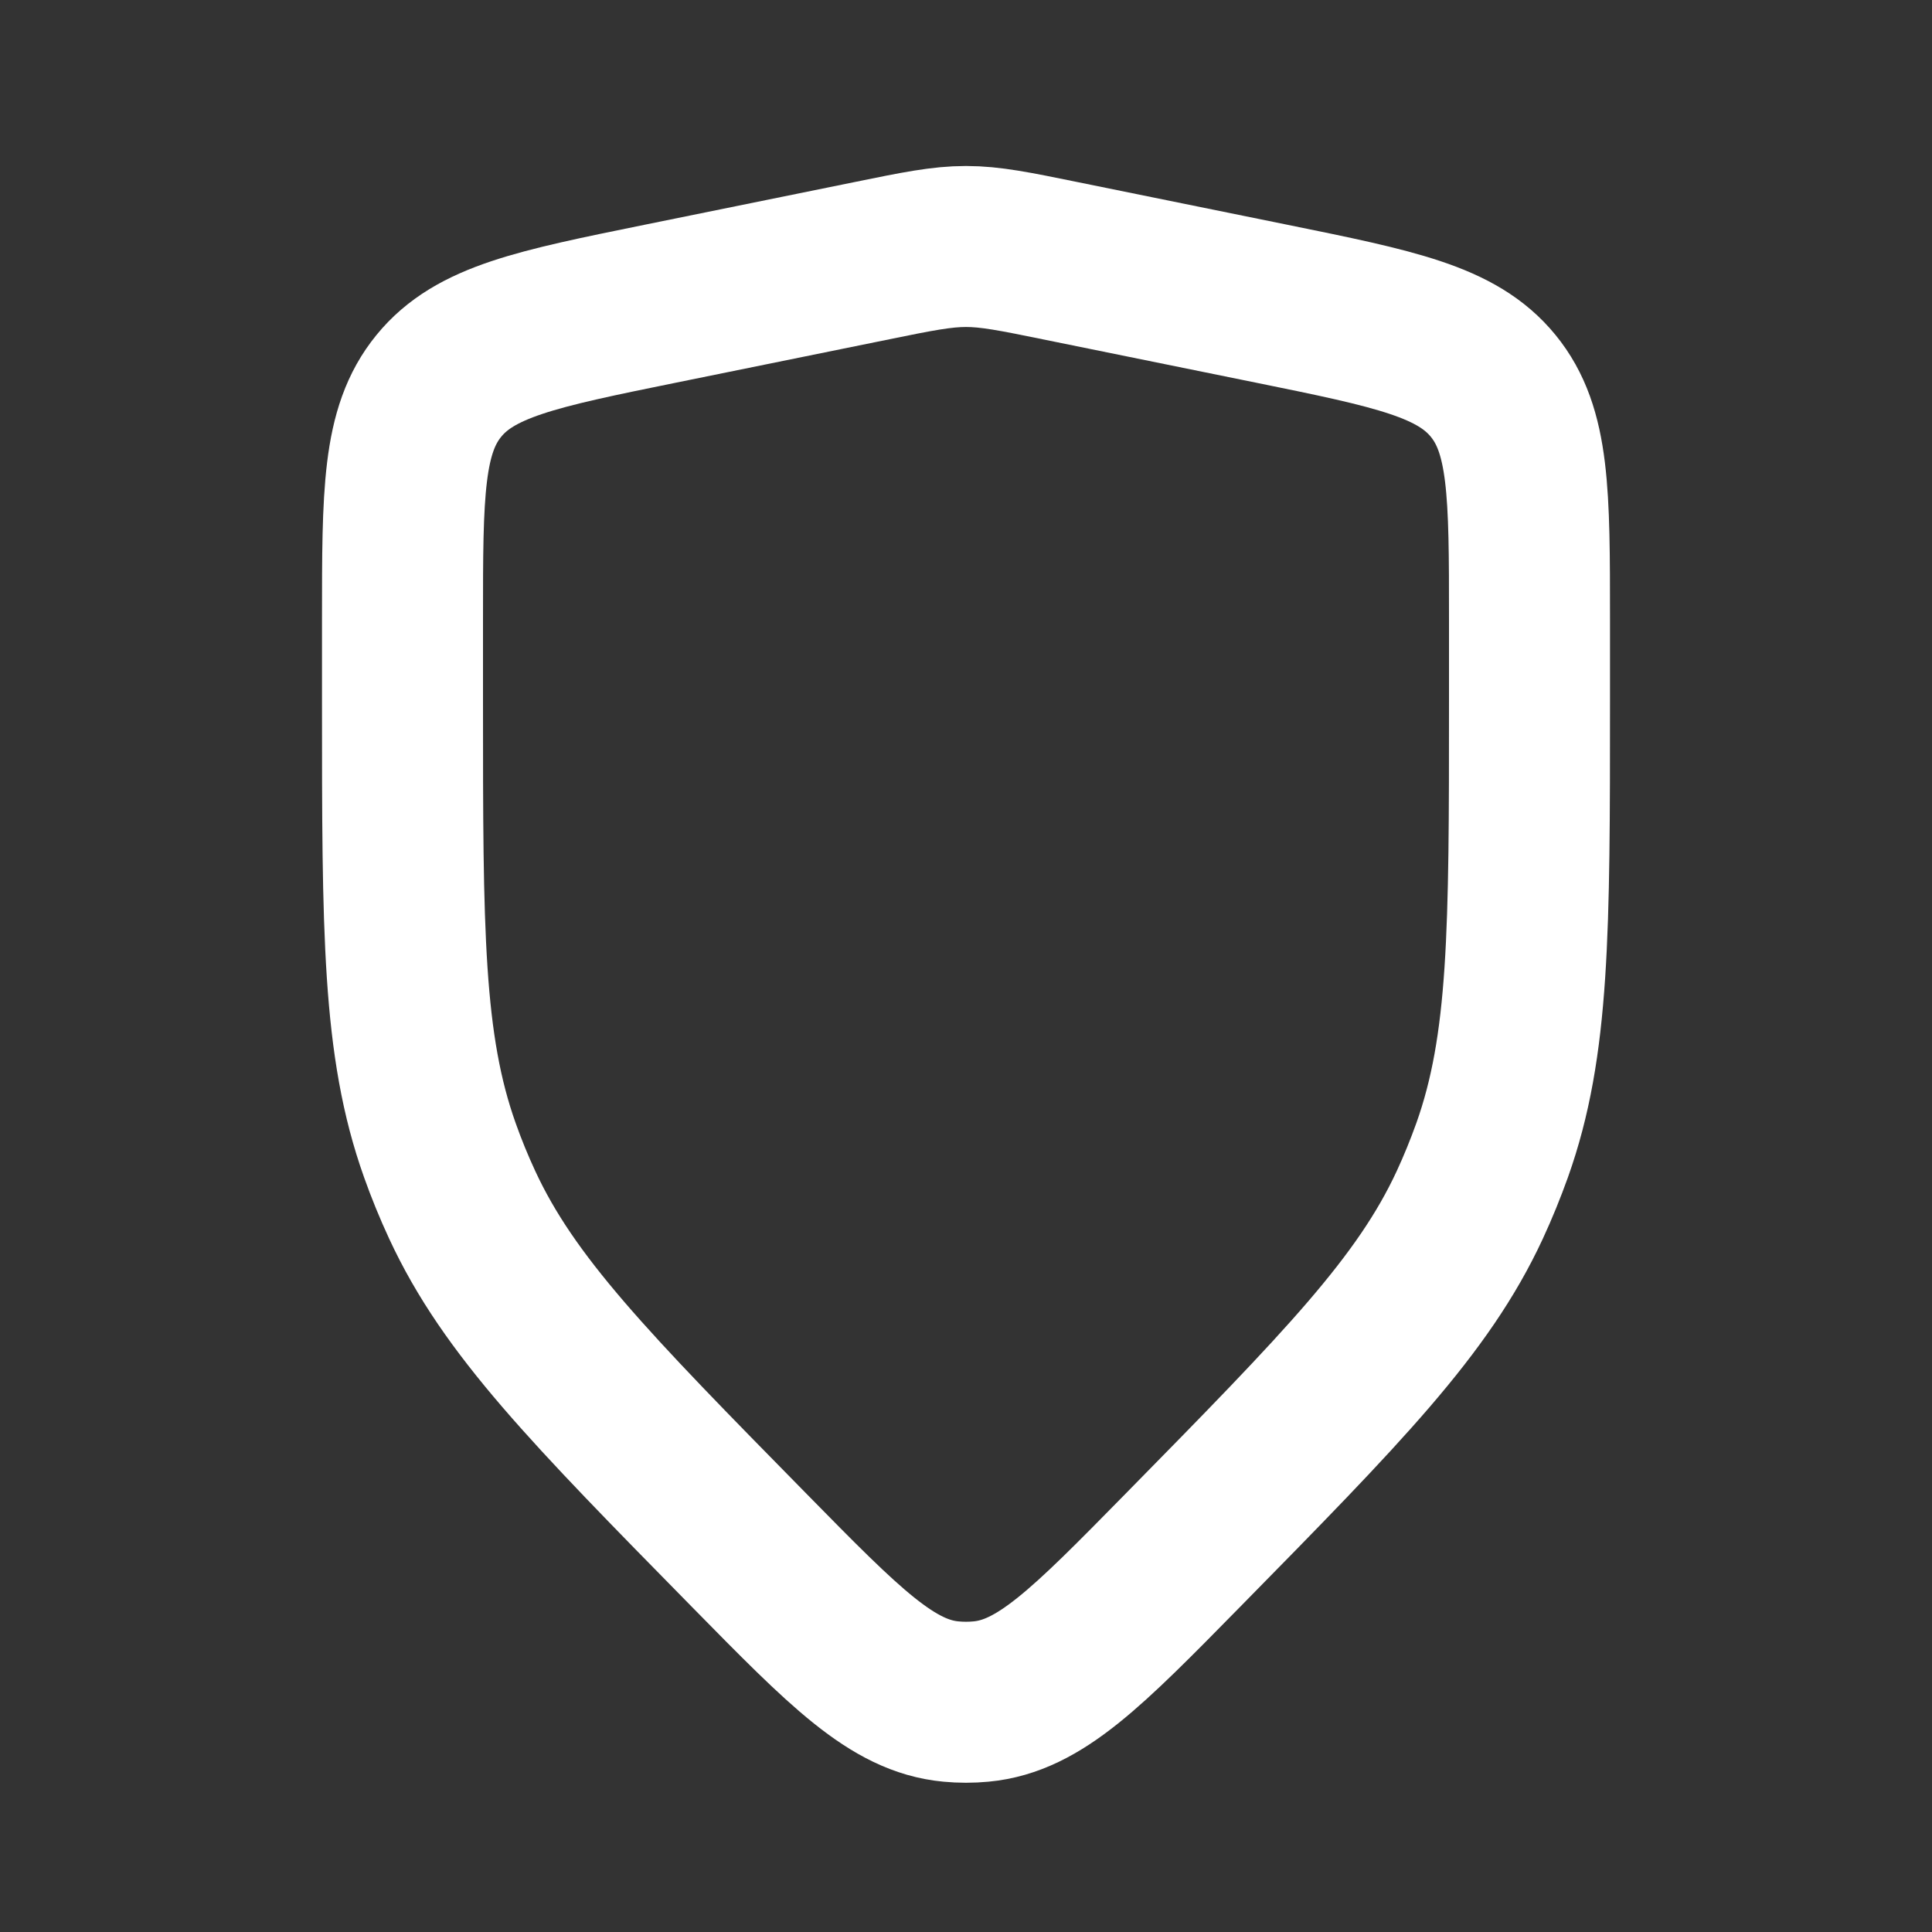 <svg width="24" height="24" viewBox="0 0 24 24" fill="none" xmlns="http://www.w3.org/2000/svg">
<rect x="0" y="0" width="24" height="24" fill="#333333" stroke="none"/>
<path d="M5 7.693C5 6.128 5 5.346 5.451 4.794C5.902 4.241 6.669 4.085 8.202 3.773L10.803 3.244C11.399 3.122 11.698 3.062 12 3.062C12.302 3.062 12.601 3.122 13.197 3.244L15.798 3.773C17.331 4.085 18.098 4.241 18.549 4.794C19 5.346 19 6.128 19 7.693V8.717C19 11.563 19 12.986 18.536 14.288C18.453 14.519 18.361 14.746 18.258 14.968C17.676 16.223 16.679 17.238 14.685 19.267V19.267C13.505 20.468 12.915 21.069 12.188 21.137C12.063 21.149 11.937 21.149 11.812 21.137C11.085 21.069 10.495 20.468 9.315 19.267V19.267C7.321 17.238 6.324 16.223 5.742 14.968C5.639 14.746 5.546 14.519 5.464 14.288C5 12.986 5 11.563 5 8.717V7.693Z" stroke="white" stroke-width="2"/>
</svg>
